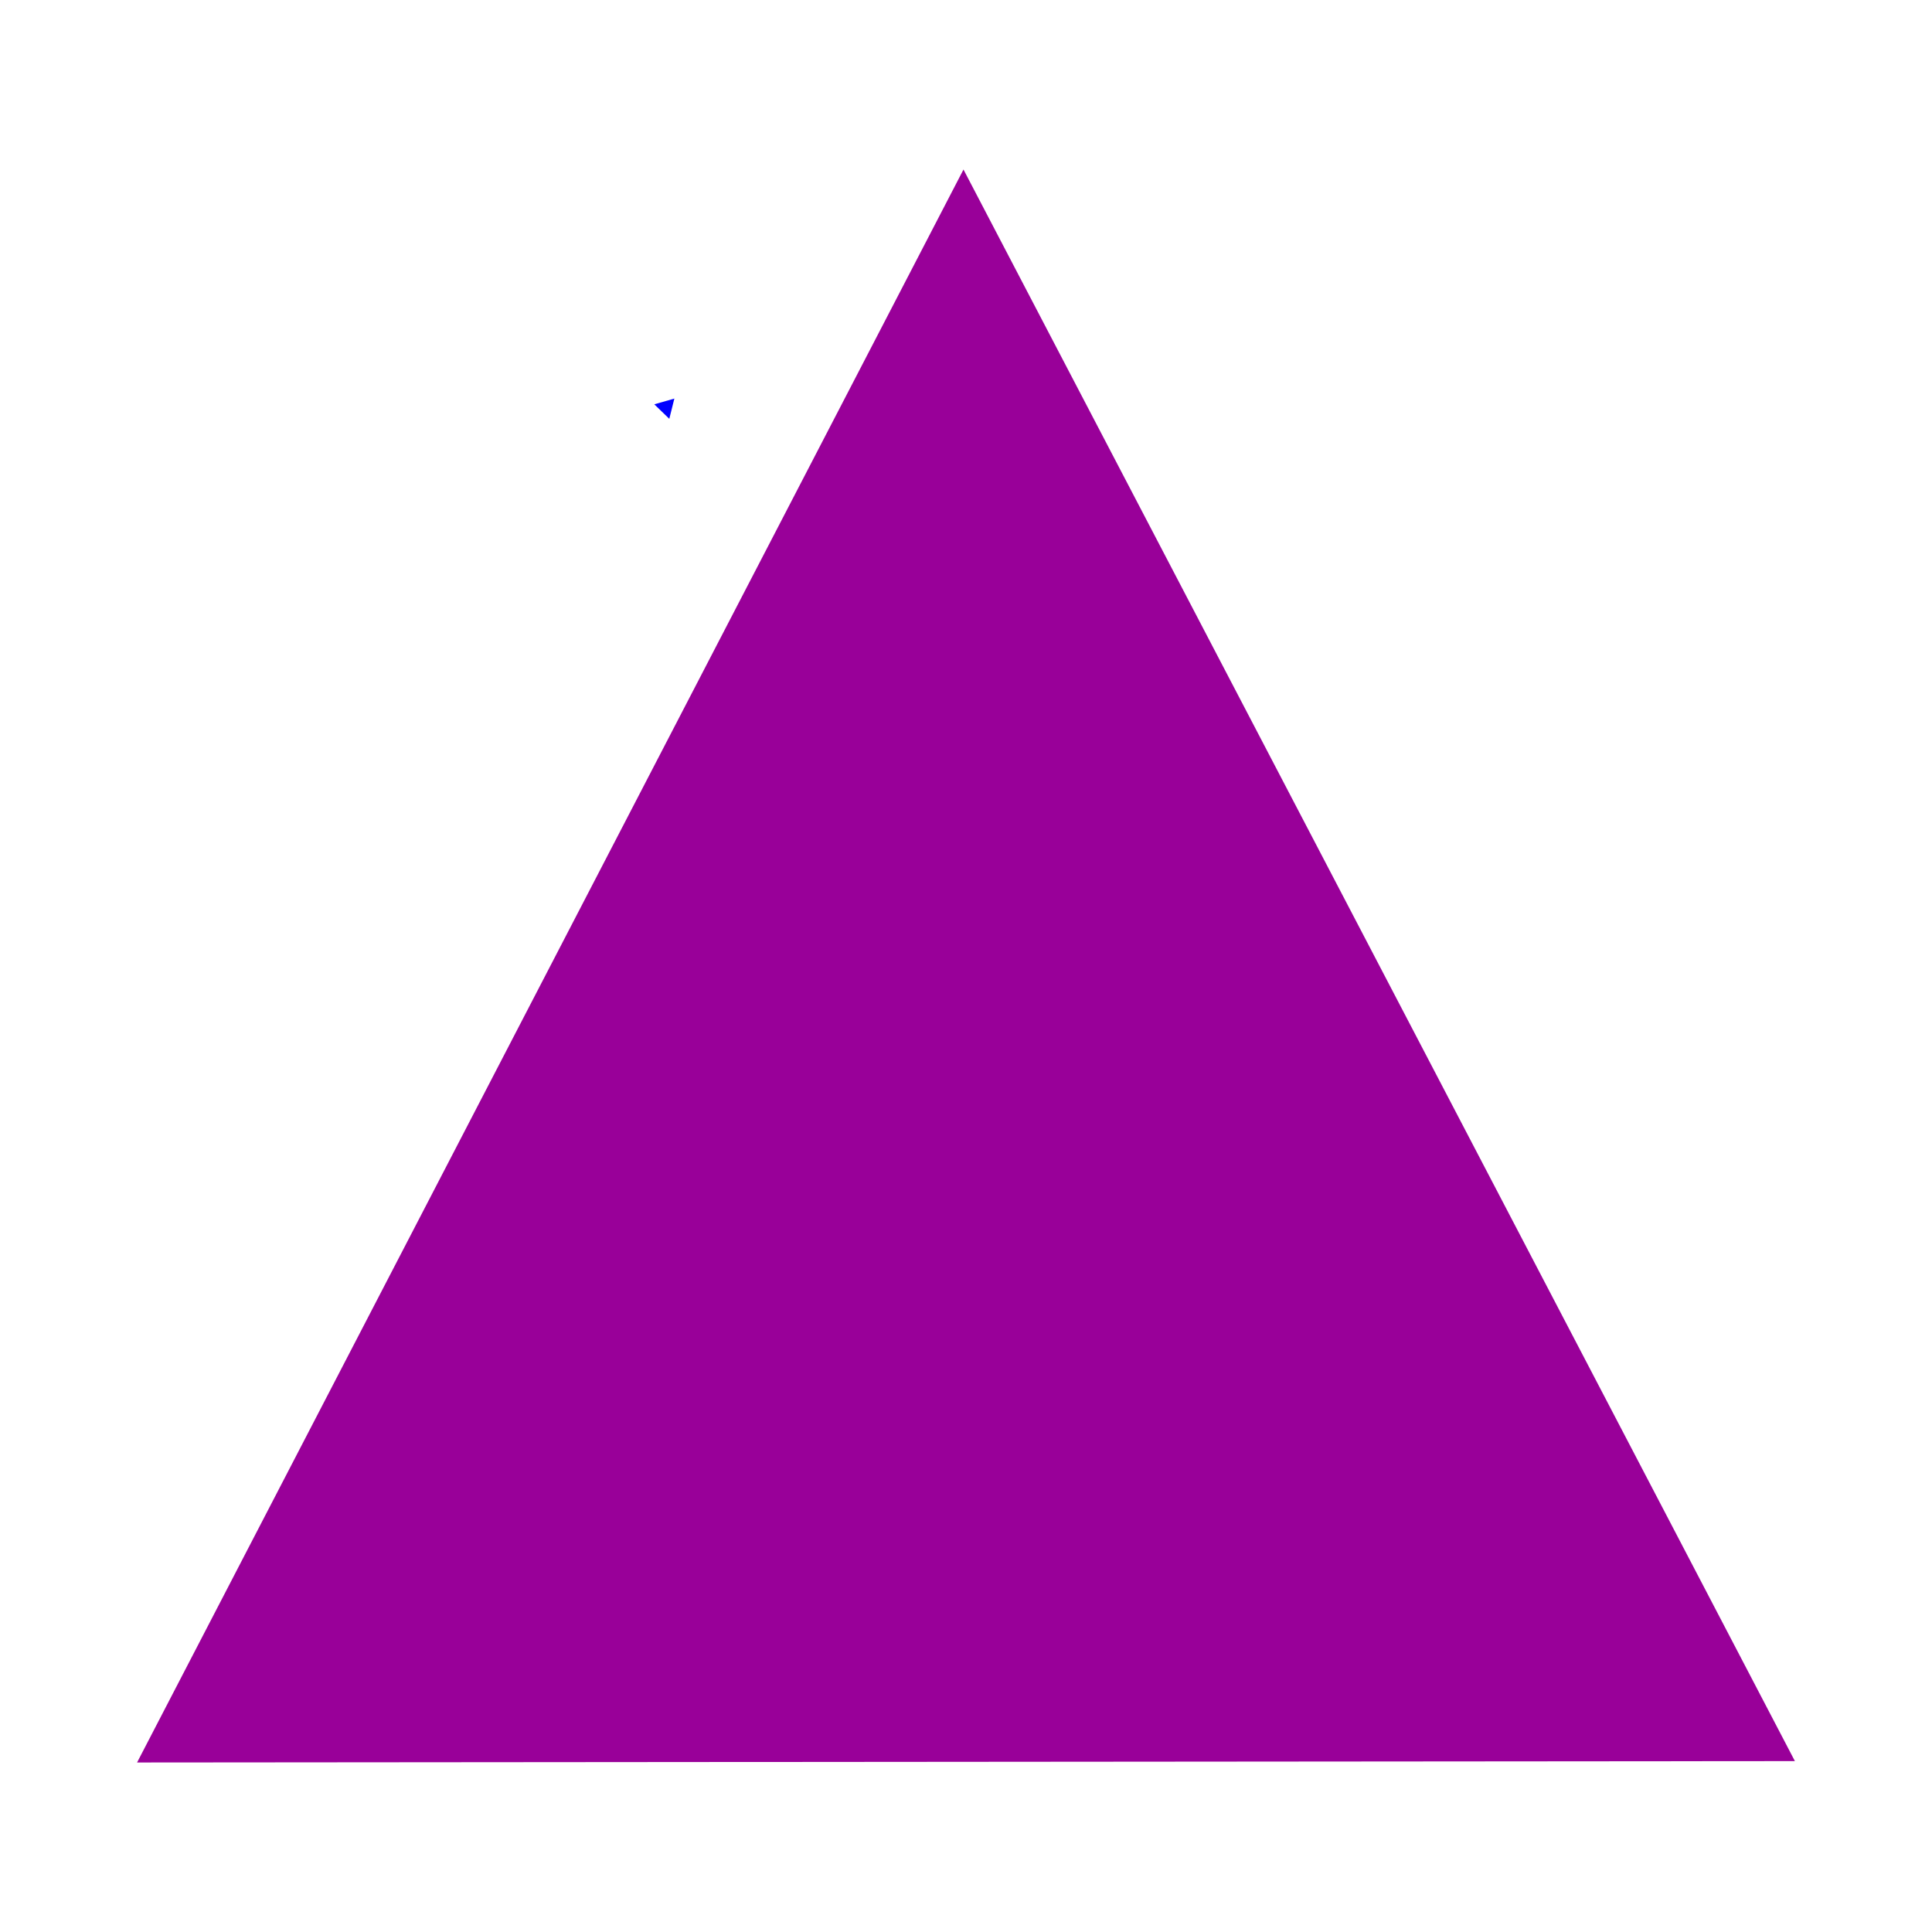 <?xml version="1.0" encoding="UTF-8" standalone="no"?>
<!-- Created with Inkscape (http://www.inkscape.org/) -->

<svg
   xmlns:dc="http://purl.org/dc/elements/1.1/"
   xmlns:cc="http://creativecommons.org/ns#"
   xmlns:rdf="http://www.w3.org/1999/02/22-rdf-syntax-ns#"
   xmlns:svg="http://www.w3.org/2000/svg"
   xmlns="http://www.w3.org/2000/svg"
   xmlns:sodipodi="http://sodipodi.sourceforge.net/DTD/sodipodi-0.dtd"
   xmlns:inkscape="http://www.inkscape.org/namespaces/inkscape"
   width="500mm"
   height="500mm"
   viewBox="0 0 500 500"
   version="1.1"
   id="svg833"
   inkscape:version="0.92.4 (5da689c313, 2019-01-14)"
   sodipodi:docname="w_3eck_violett.svg">
  <defs
     id="defs827" />
  <sodipodi:namedview
     id="base"
     pagecolor="#ffffff"
     bordercolor="#666666"
     borderopacity="1.0"
     inkscape:pageopacity="0.0"
     inkscape:pageshadow="2"
     inkscape:zoom="0.35"
     inkscape:cx="-1490.4724"
     inkscape:cy="817.89651"
     inkscape:document-units="mm"
     inkscape:current-layer="layer1"
     showgrid="false"
     inkscape:showpageshadow="false"
     inkscape:window-width="2560"
     inkscape:window-height="1360"
     inkscape:window-x="-11"
     inkscape:window-y="-11"
     inkscape:window-maximized="1" />
  <g
     inkscape:label="Ebene 1"
     inkscape:groupmode="layer"
     id="layer1"
     transform="translate(0,203)">
    <path
       sodipodi:type="star"
       style="fill:#990099;fill-opacity:1;stroke:none;stroke-width:0.265;stroke-opacity:1"
       id="path818"
       sodipodi:sides="3"
       sodipodi:cx="244.92857"
       sodipodi:cy="48.291668"
       sodipodi:r1="254.79633"
       sodipodi:r2="127.39817"
       sodipodi:arg1="0.017802273"
       sodipodi:arg2="1.0649998"
       inkscape:flatsided="false"
       inkscape:rounded="0"
       inkscape:randomized="0"
       d="M 499.685,52.827 306.654,159.738 113.623,266.649 117.551,46.024 121.479,-174.601 310.582,-60.887 Z"
       inkscape:transform-center-x="-0.21649855"
       inkscape:transform-center-y="-68.617312"
       transform="matrix(-0.019,-1.078,0.972,-0.02,207.495,380.592)" />
    <path
       sodipodi:type="star"
       style="fill:#0000ff;fill-opacity:1;stroke:none;stroke-width:0.265;stroke-opacity:1"
       id="path820"
       sodipodi:sides="3"
       sodipodi:cx="172.35715"
       sodipodi:cy="-97.607147"
       sodipodi:r1="3.1168716"
       sodipodi:r2="1.5584358"
       sodipodi:arg1="-2.896614"
       sodipodi:arg2="-1.8494164"
       inkscape:flatsided="false"
       inkscape:rounded="0"
       inkscape:randomized="0"
       d="m 169.333,-98.363 2.595,-0.742 2.595,-0.742 -0.655,2.619 -0.655,2.619 -1.941,-1.876 z"
       inkscape:transform-center-x="0.42861756"
       inkscape:transform-center-y="0.37797486" />
  </g>
</svg>
